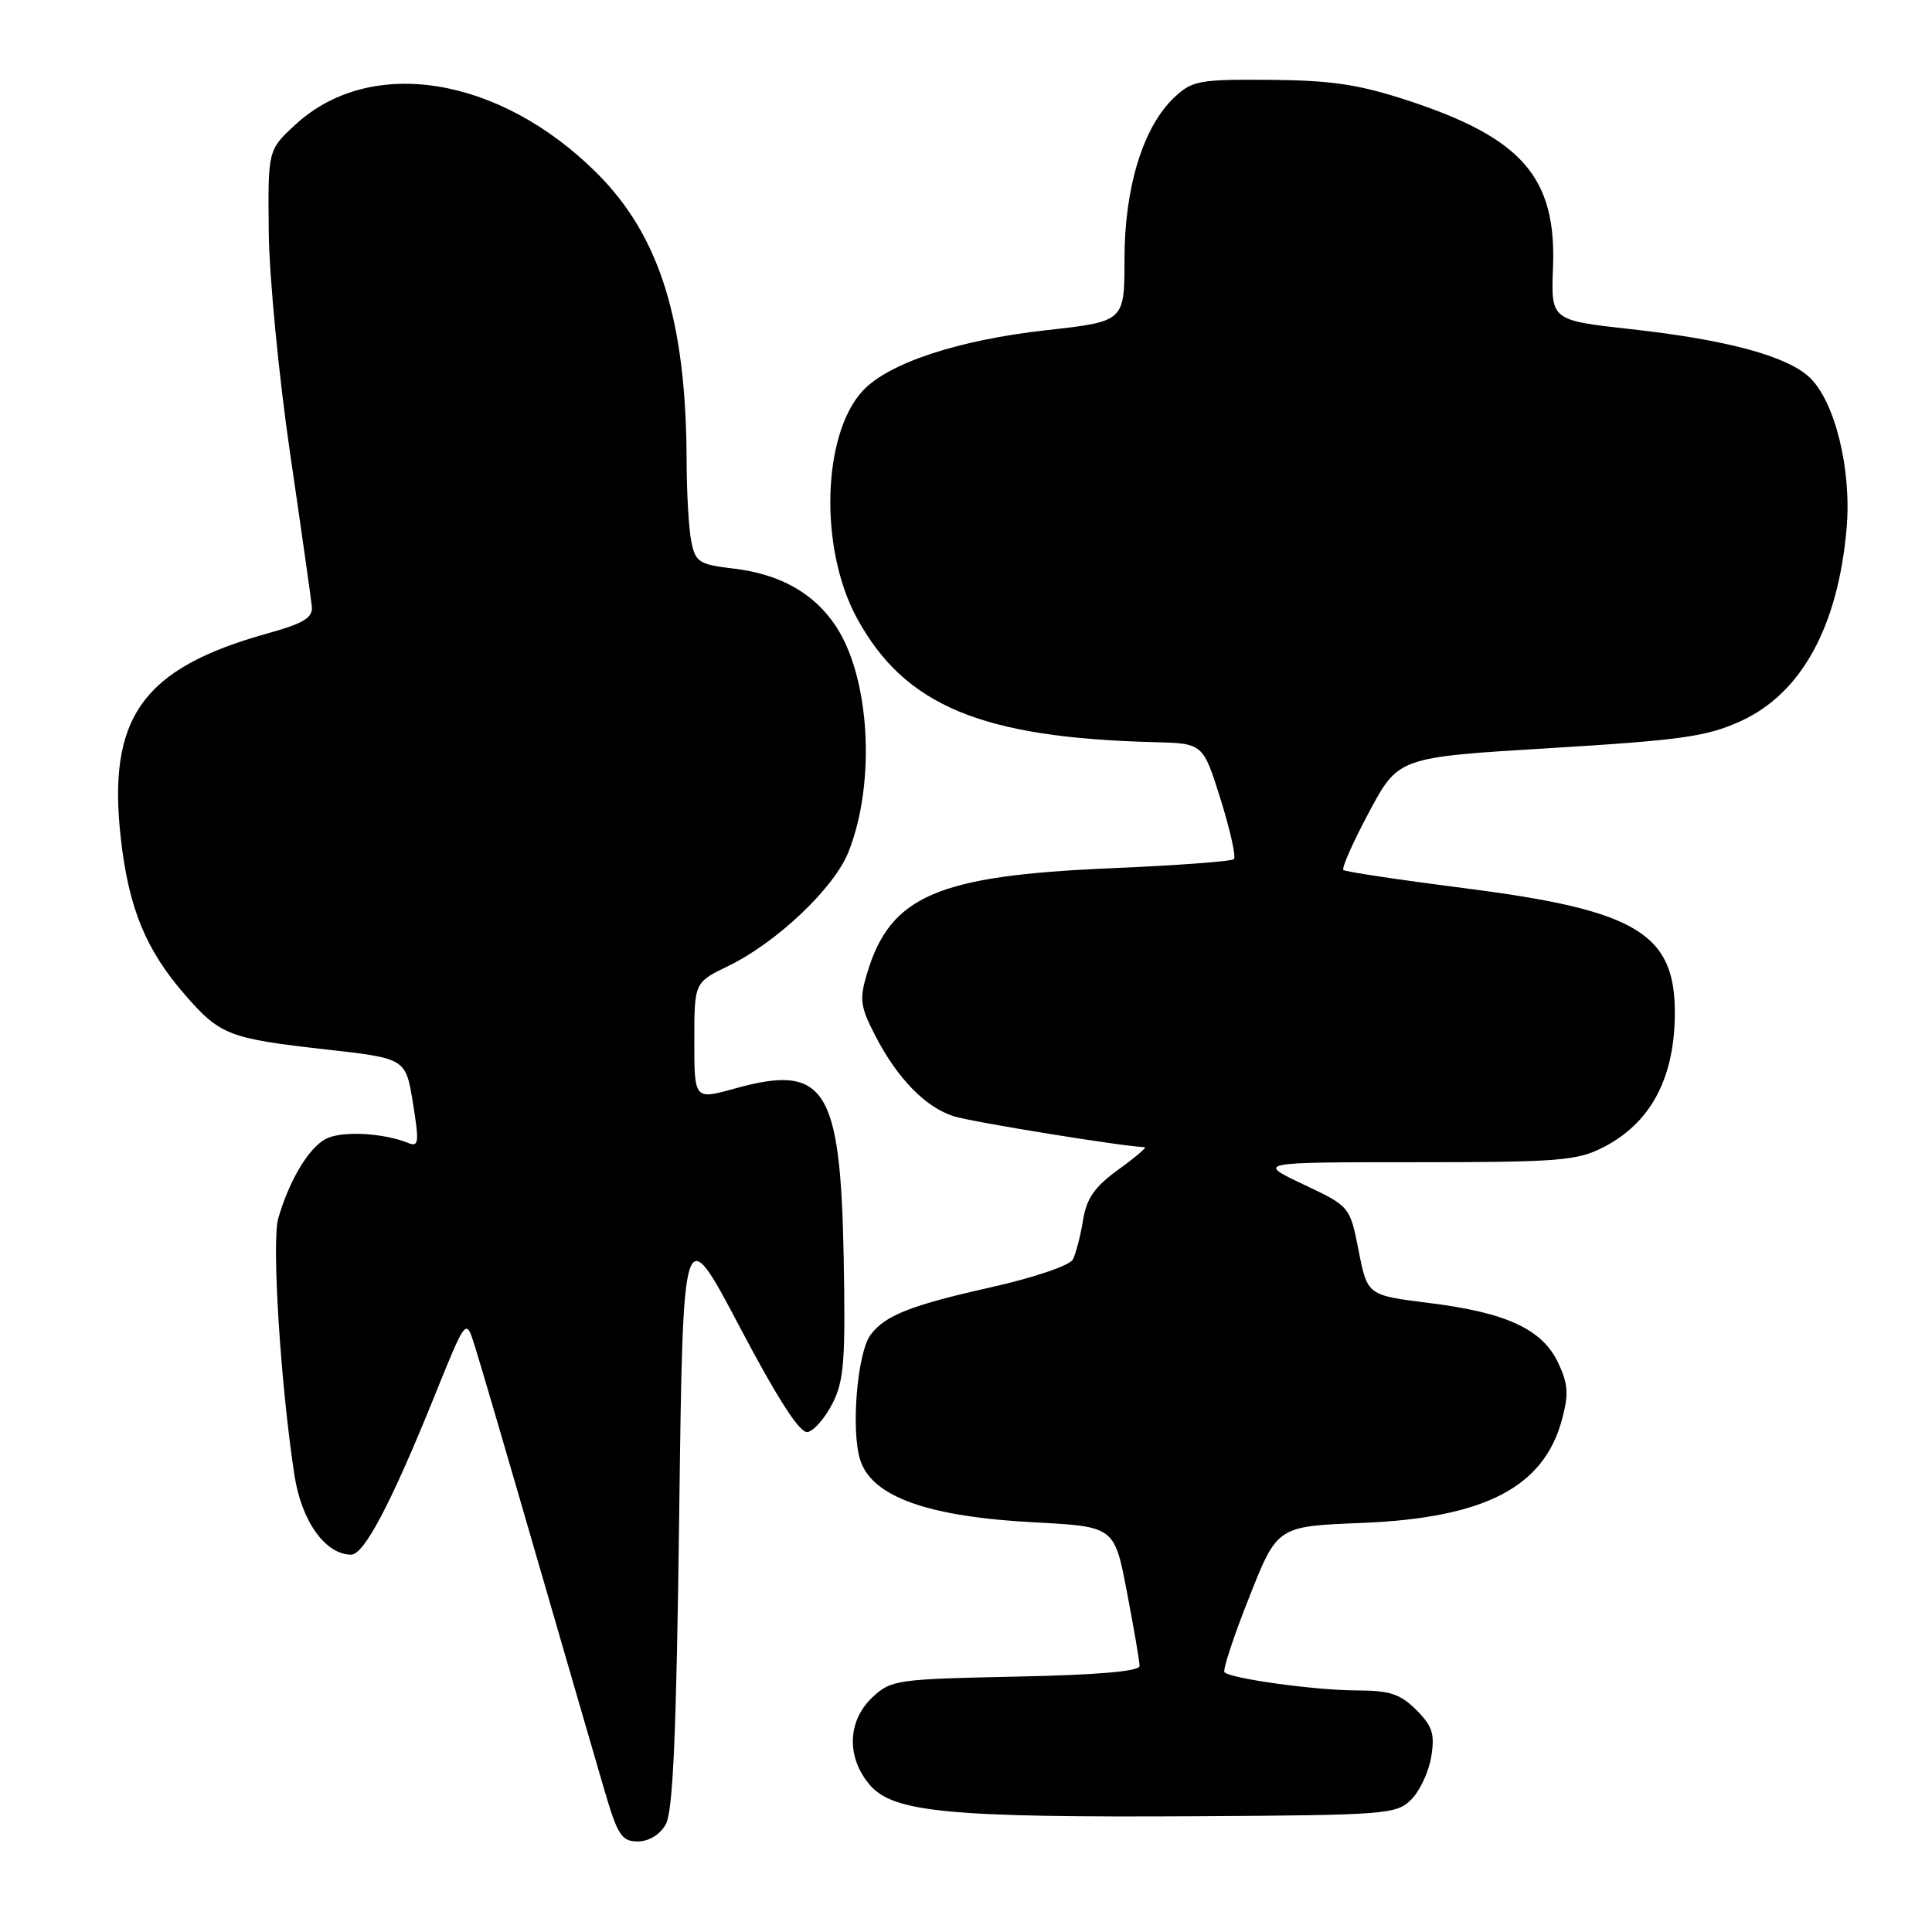 <?xml version="1.0" encoding="UTF-8" standalone="no"?>
<!DOCTYPE svg PUBLIC "-//W3C//DTD SVG 1.1//EN" "http://www.w3.org/Graphics/SVG/1.1/DTD/svg11.dtd" >
<svg xmlns="http://www.w3.org/2000/svg" xmlns:xlink="http://www.w3.org/1999/xlink" version="1.1" viewBox="0 0 256 256">
 <g >
 <path fill="currentColor"
d=" M 88.21 241.75 C 89.18 240.07 89.63 229.67 90.00 200.54 C 90.50 161.57 90.50 161.57 98.00 175.80 C 103.07 185.42 105.99 189.93 107.00 189.76 C 107.83 189.61 109.31 187.92 110.29 186.00 C 111.84 182.98 112.05 180.31 111.79 166.50 C 111.36 144.09 109.31 140.91 97.39 144.23 C 92.00 145.73 92.00 145.73 92.00 137.96 C 92.00 130.18 92.00 130.18 96.48 128.01 C 102.89 124.91 110.50 117.70 112.41 112.93 C 116.09 103.73 115.29 89.69 110.69 82.87 C 107.79 78.56 103.31 76.06 97.20 75.34 C 92.63 74.80 92.15 74.49 91.60 71.75 C 91.27 70.10 90.99 65.32 90.98 61.12 C 90.93 42.50 87.43 31.26 79.09 22.94 C 66.20 10.09 49.14 7.33 39.17 16.49 C 35.50 19.86 35.50 19.86 35.61 30.68 C 35.67 36.63 36.94 49.82 38.43 60.00 C 39.92 70.17 41.22 79.34 41.32 80.37 C 41.46 81.86 40.25 82.59 35.49 83.92 C 18.86 88.54 14.18 95.08 16.02 111.19 C 17.07 120.38 19.33 125.87 24.52 131.83 C 29.18 137.17 30.30 137.61 43.31 139.07 C 53.76 140.25 53.76 140.25 54.72 146.17 C 55.56 151.40 55.49 152.01 54.09 151.45 C 50.74 150.09 45.20 149.82 43.15 150.92 C 40.88 152.13 38.32 156.43 36.87 161.44 C 35.98 164.51 37.18 183.56 39.02 195.50 C 39.96 201.58 43.12 206.00 46.54 206.00 C 48.25 206.00 51.85 199.15 57.53 185.09 C 61.74 174.68 61.74 174.68 62.83 178.09 C 63.44 179.96 67.12 192.53 71.02 206.00 C 74.93 219.47 79.01 233.54 80.10 237.25 C 81.84 243.18 82.38 244.00 84.51 244.00 C 85.97 244.00 87.44 243.11 88.21 241.75 Z  M 187.01 238.44 C 188.14 237.31 189.33 234.75 189.65 232.76 C 190.14 229.76 189.80 228.71 187.66 226.57 C 185.55 224.46 184.15 224.00 179.80 223.99 C 174.38 223.99 163.11 222.44 162.25 221.58 C 161.99 221.32 163.45 216.86 165.51 211.68 C 169.24 202.24 169.24 202.24 180.37 201.80 C 196.69 201.15 204.55 197.10 206.97 188.10 C 207.88 184.72 207.79 183.37 206.46 180.57 C 204.35 176.12 199.61 173.92 189.34 172.65 C 181.19 171.63 181.19 171.63 180.03 165.74 C 178.87 159.85 178.87 159.85 172.69 156.93 C 166.50 154.00 166.50 154.00 187.54 154.00 C 206.44 154.00 208.97 153.80 212.41 152.04 C 218.61 148.88 221.79 143.08 221.92 134.70 C 222.10 123.71 217.05 120.62 194.12 117.70 C 185.53 116.60 178.28 115.52 178.01 115.28 C 177.74 115.05 179.28 111.59 181.41 107.60 C 185.30 100.34 185.30 100.34 205.40 99.13 C 222.84 98.07 226.19 97.60 230.68 95.54 C 238.71 91.87 243.56 83.01 244.69 69.95 C 245.36 62.17 243.12 53.13 239.75 49.98 C 236.72 47.16 228.78 45.02 216.15 43.62 C 205.51 42.44 205.51 42.44 205.78 35.47 C 206.25 23.53 201.71 18.30 186.59 13.33 C 180.10 11.20 176.49 10.65 168.34 10.58 C 158.91 10.51 157.98 10.67 155.60 12.91 C 151.48 16.78 149.00 24.82 149.00 34.34 C 149.00 42.60 149.00 42.60 138.66 43.75 C 126.94 45.06 117.74 48.10 114.32 51.78 C 108.93 57.60 108.54 72.70 113.54 81.89 C 119.86 93.51 130.04 97.76 152.96 98.34 C 159.41 98.50 159.41 98.50 161.73 105.89 C 163.00 109.96 163.80 113.53 163.50 113.84 C 163.20 114.14 155.84 114.68 147.15 115.05 C 124.18 116.03 117.96 118.71 114.89 128.98 C 113.86 132.40 113.99 133.37 115.95 137.18 C 118.90 142.90 122.64 146.74 126.41 147.92 C 128.91 148.70 149.33 152.00 151.68 152.00 C 152.02 152.00 150.46 153.34 148.20 154.97 C 145.02 157.27 143.97 158.79 143.50 161.72 C 143.16 163.80 142.56 166.13 142.15 166.90 C 141.73 167.69 136.94 169.31 131.27 170.58 C 120.65 172.96 117.25 174.31 115.35 176.88 C 113.57 179.30 112.73 189.66 114.00 193.51 C 115.60 198.35 122.98 200.98 137.08 201.72 C 147.67 202.28 147.67 202.28 149.33 210.98 C 150.25 215.76 151.00 220.16 151.00 220.75 C 151.00 221.46 145.44 221.94 134.58 222.16 C 118.80 222.49 118.06 222.59 115.58 224.92 C 112.27 228.04 112.14 232.89 115.27 236.53 C 118.38 240.15 125.82 240.85 158.72 240.66 C 183.76 240.51 185.04 240.41 187.01 238.44 Z "/>
</g>
</svg>